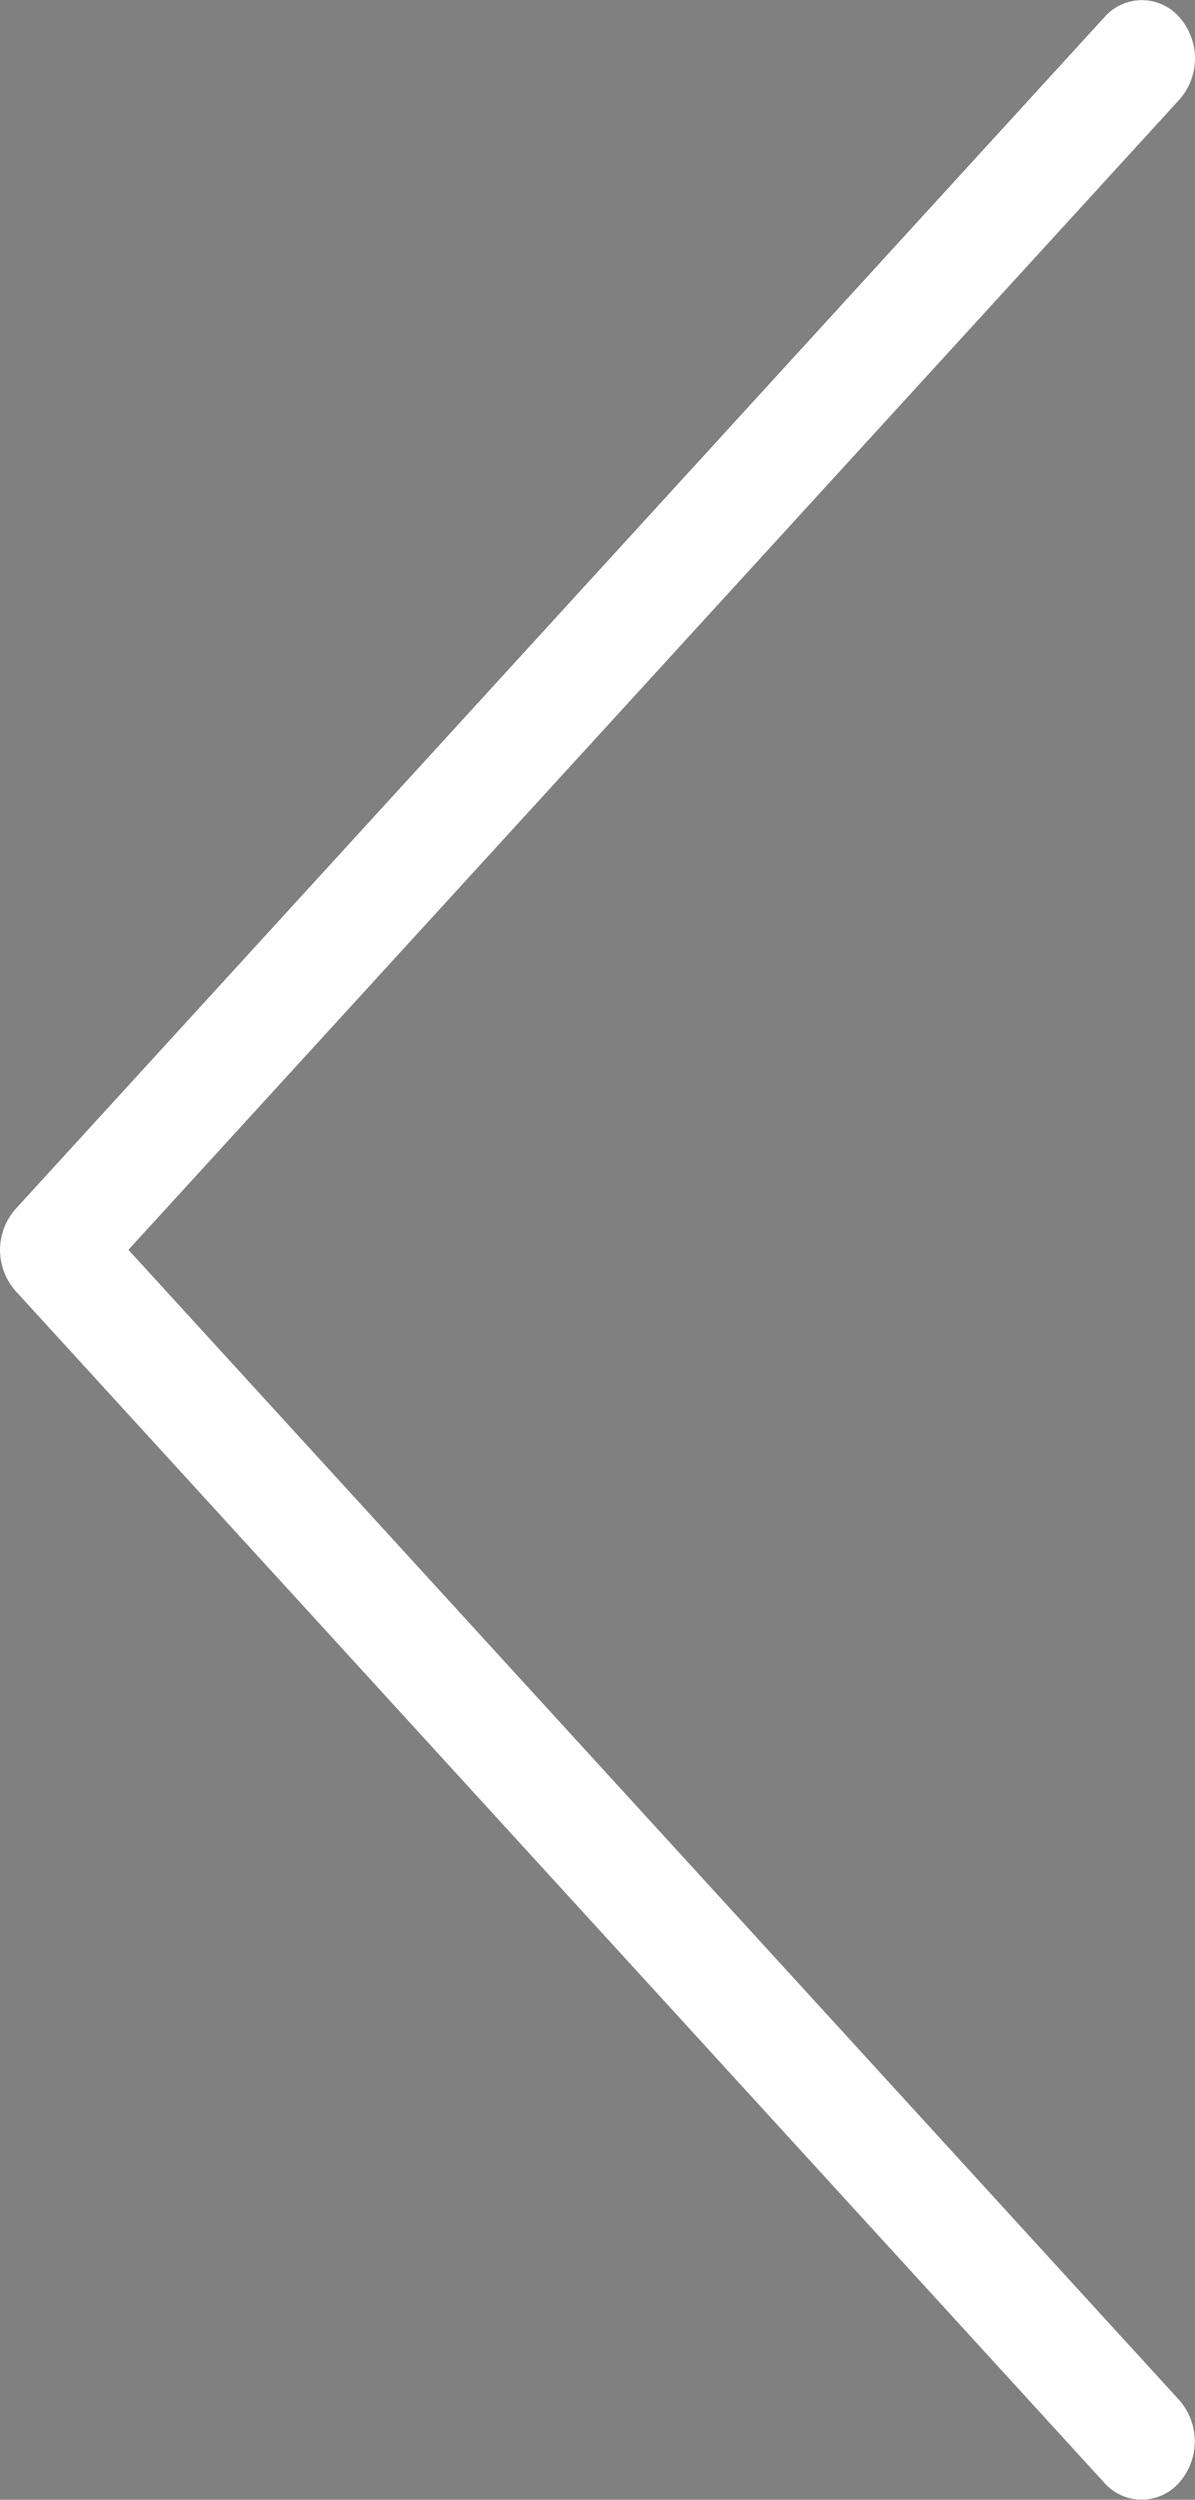 <svg xmlns="http://www.w3.org/2000/svg" xmlns:xlink="http://www.w3.org/1999/xlink" width="11"
    height="23.001" viewBox="0 0 11 23.001">
    <rect x="0" y="0" width="11" height="23.001" fill="#808080" stroke="none"/>
    <defs>
        <clipPath id="clip-path">
            <rect id="Rectangle_19" data-name="Rectangle 19" width="11" height="23" fill="none" />
        </clipPath>
    </defs>
    <g id="Arrow_Left" data-name="Arrow Left" transform="translate(-85 -14)">
        <g id="Arrow_Left-2" data-name="Arrow Left" transform="translate(85 14)">
            <g id="Group_34" data-name="Group 34">
                <g id="Group_33" data-name="Group 33" clip-path="url(#clip-path)">
                    <path id="Path_54" data-name="Path 54"
                        d="M10.856.157a.461.461,0,0,0-.693,0L.144,11.121a.572.572,0,0,0,0,.758l10.02,10.964a.461.461,0,0,0,.693,0,.572.572,0,0,0,0-.758L1.183,11.5,10.856.915a.572.572,0,0,0,0-.758" />
                </g>
            </g>
        </g>
        <path id="Color_Overlay" data-name="Color Overlay"
            d="M95.163,36.843,85.144,25.88a.571.571,0,0,1,0-.758l10.02-10.964a.46.46,0,0,1,.693,0,.573.573,0,0,1,0,.758L86.183,25.5l9.673,10.584a.574.574,0,0,1,0,.759.46.46,0,0,1-.693,0Z"
            fill="#fff" />
    </g>
</svg>
  
